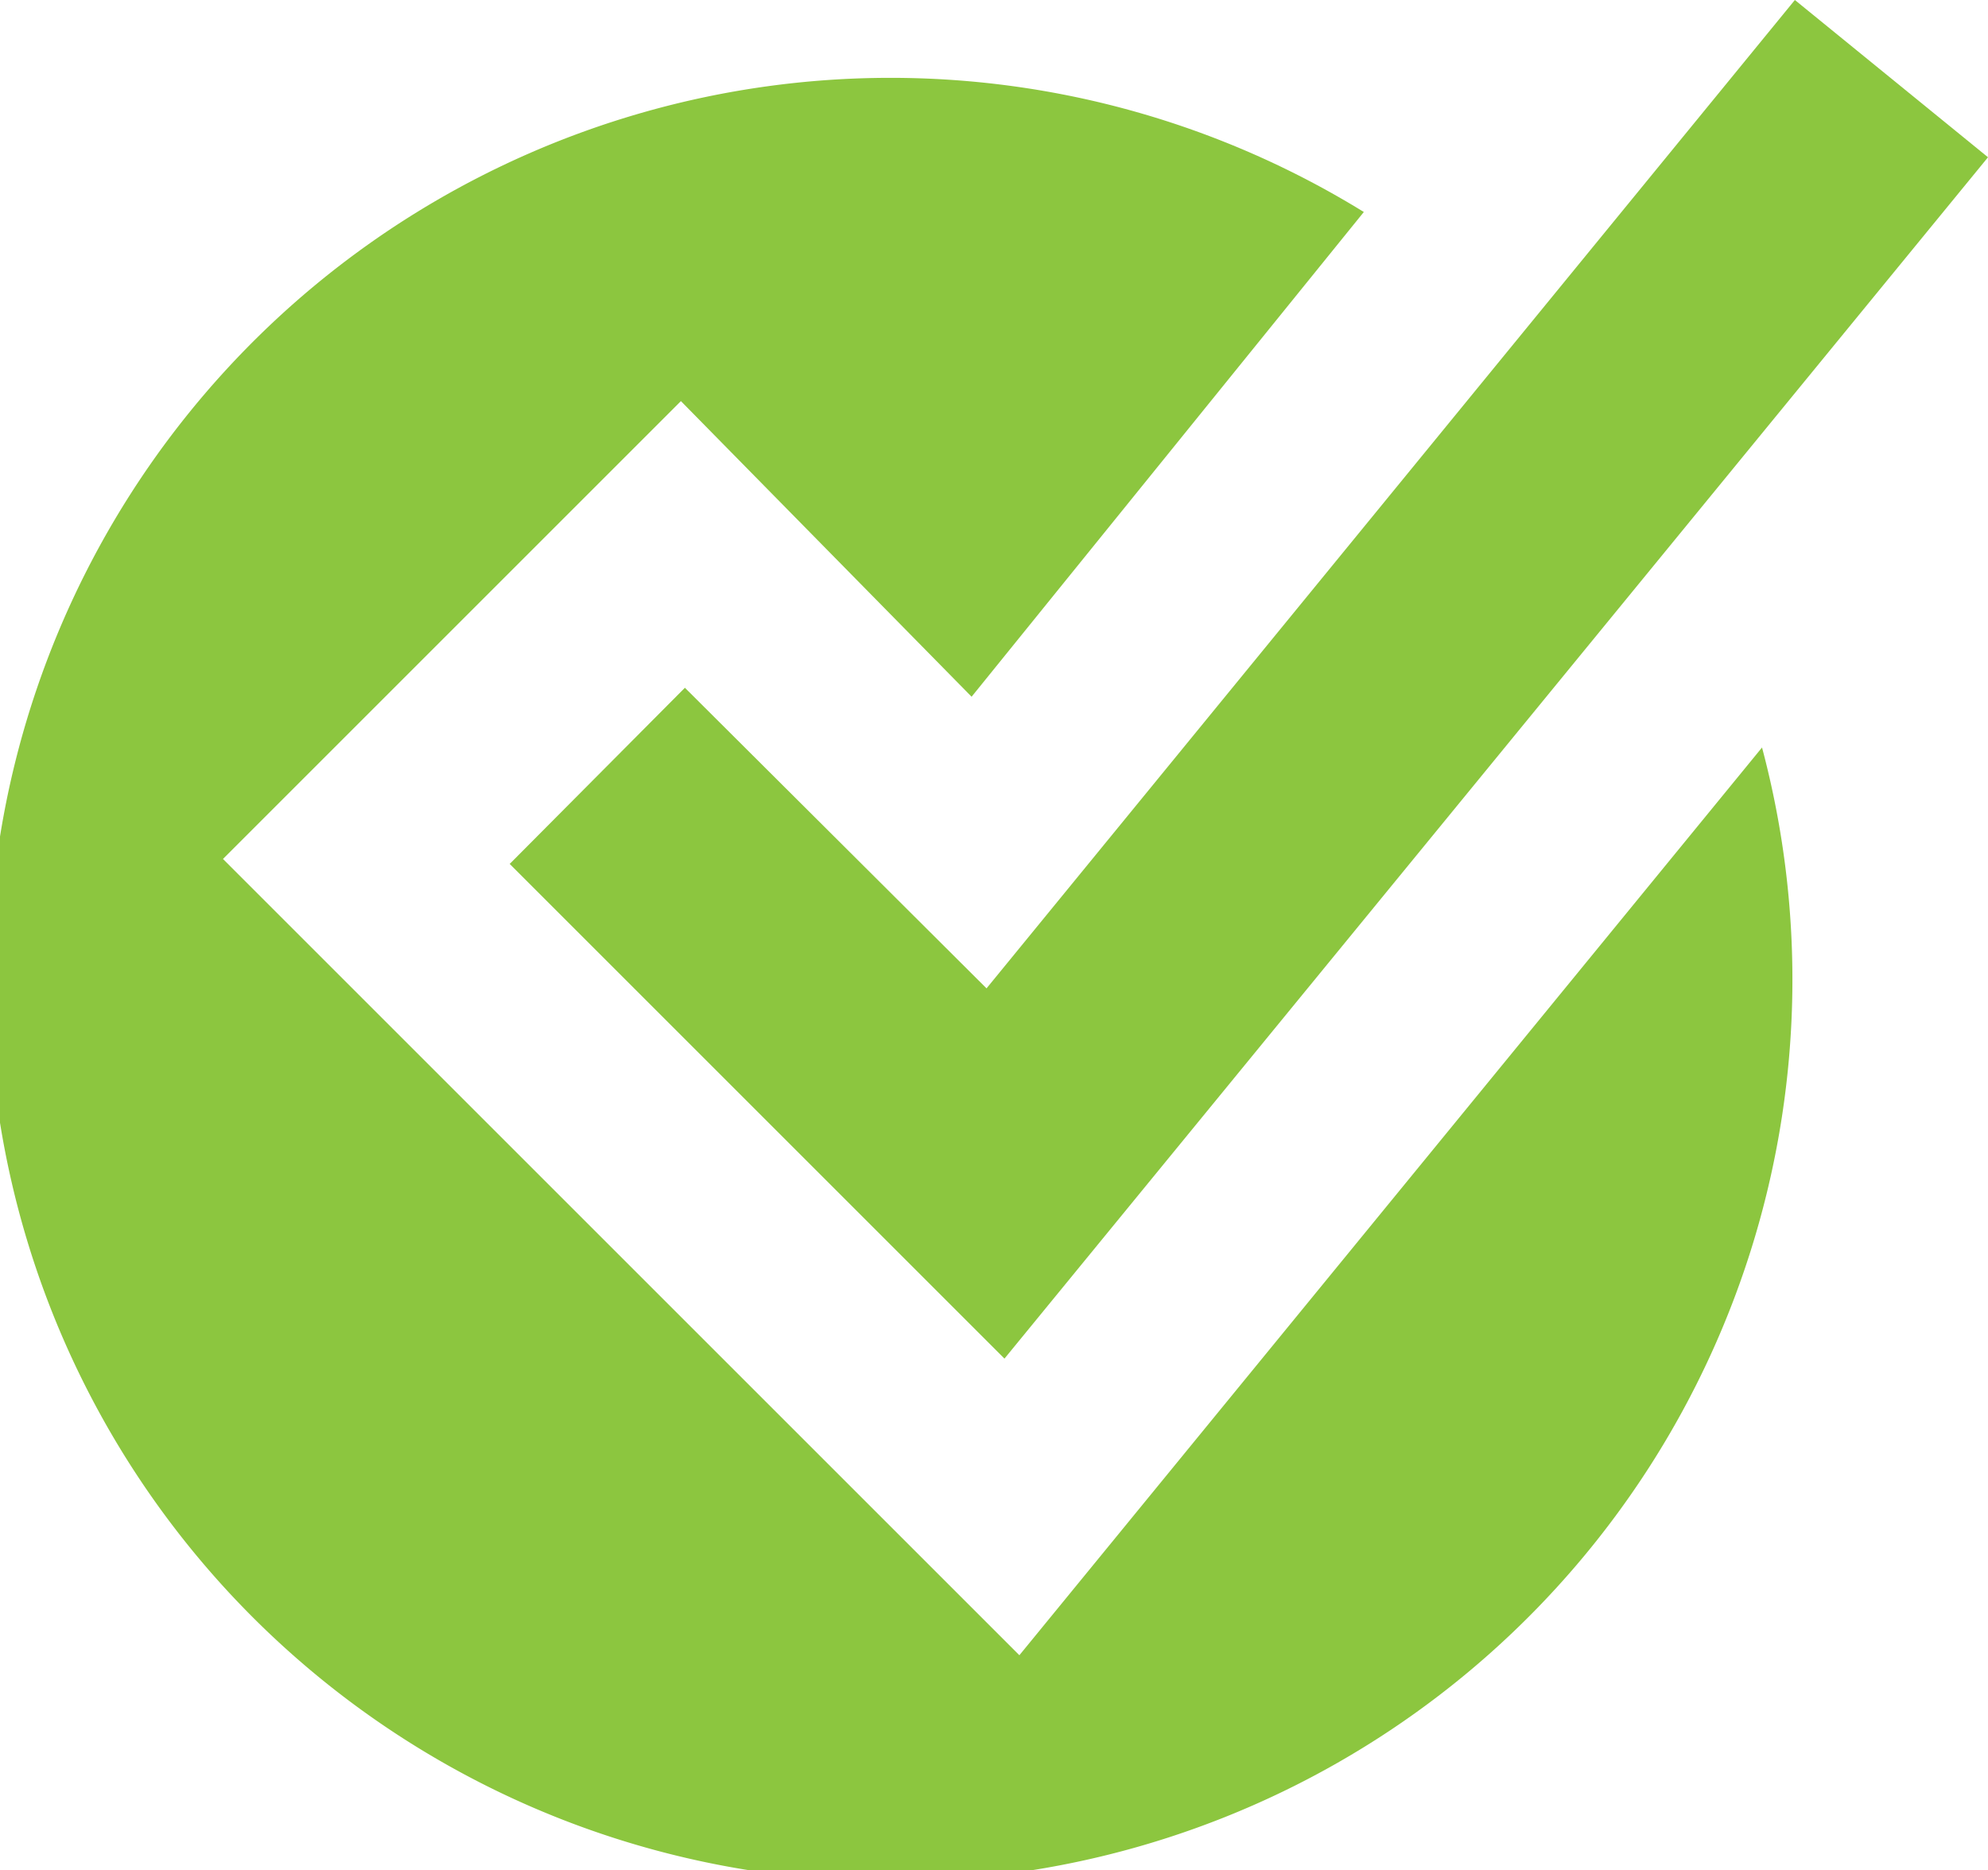 <svg xmlns="http://www.w3.org/2000/svg" viewBox="0 0 19.97 18.79"><defs><style>.ok{fill:#8CC63F}.fail{fill:#FF6161}</style></defs><g><path class="jobs ok" d="M10.24,16.63l-8-8,4.6-4.6L9.76,7,13.7,2.13a9.06,9.06,0,1,0,4,5.38Z"/><polygon class="jobs ok" points="10.09 13.65 5.12 8.68 6.88 6.91 9.91 9.93 18.03 0 19.97 1.58 10.09 13.65"/></g></svg>
